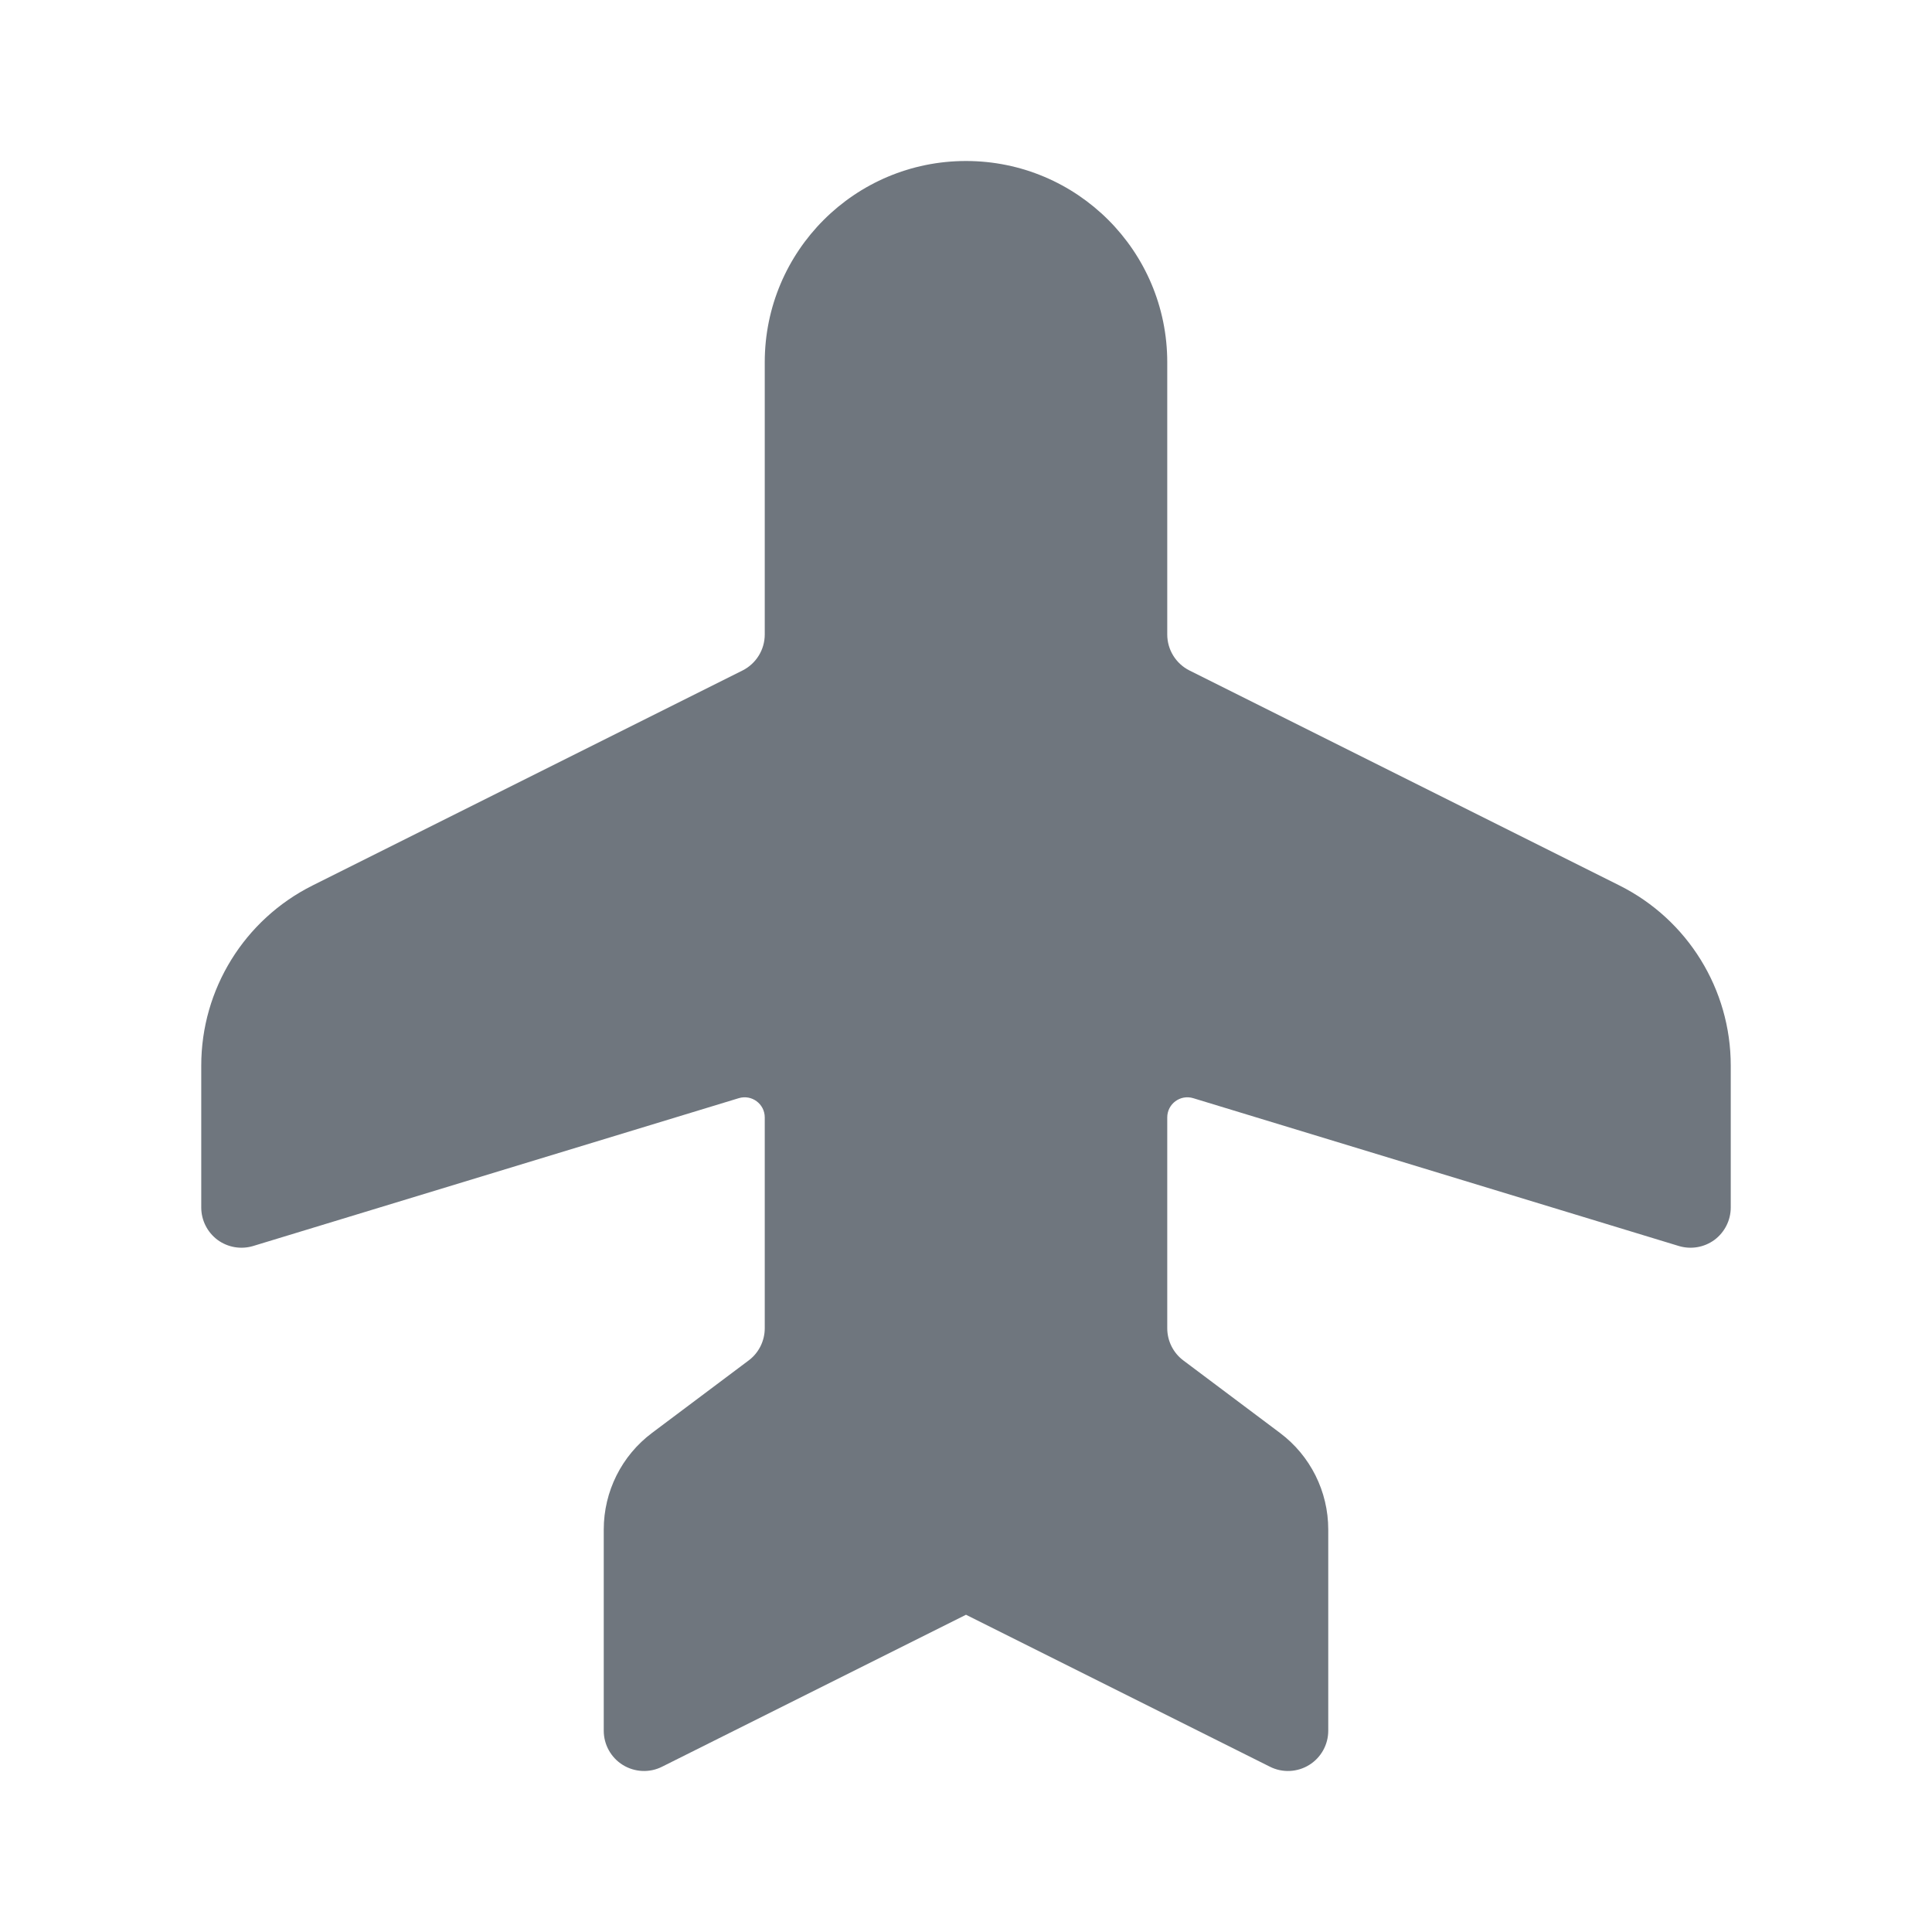 <svg width="24" height="24" viewBox="0 0 24 24" fill="none" xmlns="http://www.w3.org/2000/svg">
<path fill-rule="evenodd" clip-rule="evenodd" d="M2.5 15L2.5 13.236C2.5 12.289 3.035 11.424 3.882 11L9.224 8.329C9.393 8.244 9.5 8.071 9.5 7.882L9.5 4.5C9.5 3.119 10.619 2 12 2C13.381 2 14.5 3.119 14.5 4.5L14.5 7.882C14.5 8.071 14.607 8.244 14.776 8.329L20.118 11C20.965 11.424 21.5 12.289 21.5 13.236L21.5 15C21.5 15.158 21.425 15.307 21.298 15.402C21.17 15.496 21.006 15.524 20.854 15.478L14.823 13.642C14.662 13.593 14.5 13.713 14.5 13.881L14.5 16.5C14.5 16.657 14.574 16.806 14.7 16.9L15.9 17.8C16.278 18.083 16.5 18.528 16.5 19L16.5 21.5C16.5 21.673 16.41 21.834 16.263 21.925C16.116 22.016 15.931 22.025 15.776 21.947L12 20.059L8.224 21.947C8.069 22.025 7.885 22.016 7.737 21.925C7.59 21.834 7.5 21.673 7.5 21.5L7.5 19C7.5 18.528 7.722 18.083 8.1 17.8L9.3 16.9C9.426 16.806 9.5 16.657 9.5 16.5L9.5 13.881C9.5 13.713 9.338 13.593 9.177 13.642L3.146 15.478C2.994 15.524 2.83 15.496 2.702 15.402C2.575 15.307 2.5 15.158 2.5 15Z" fill="#6F767E"/>
</svg>

